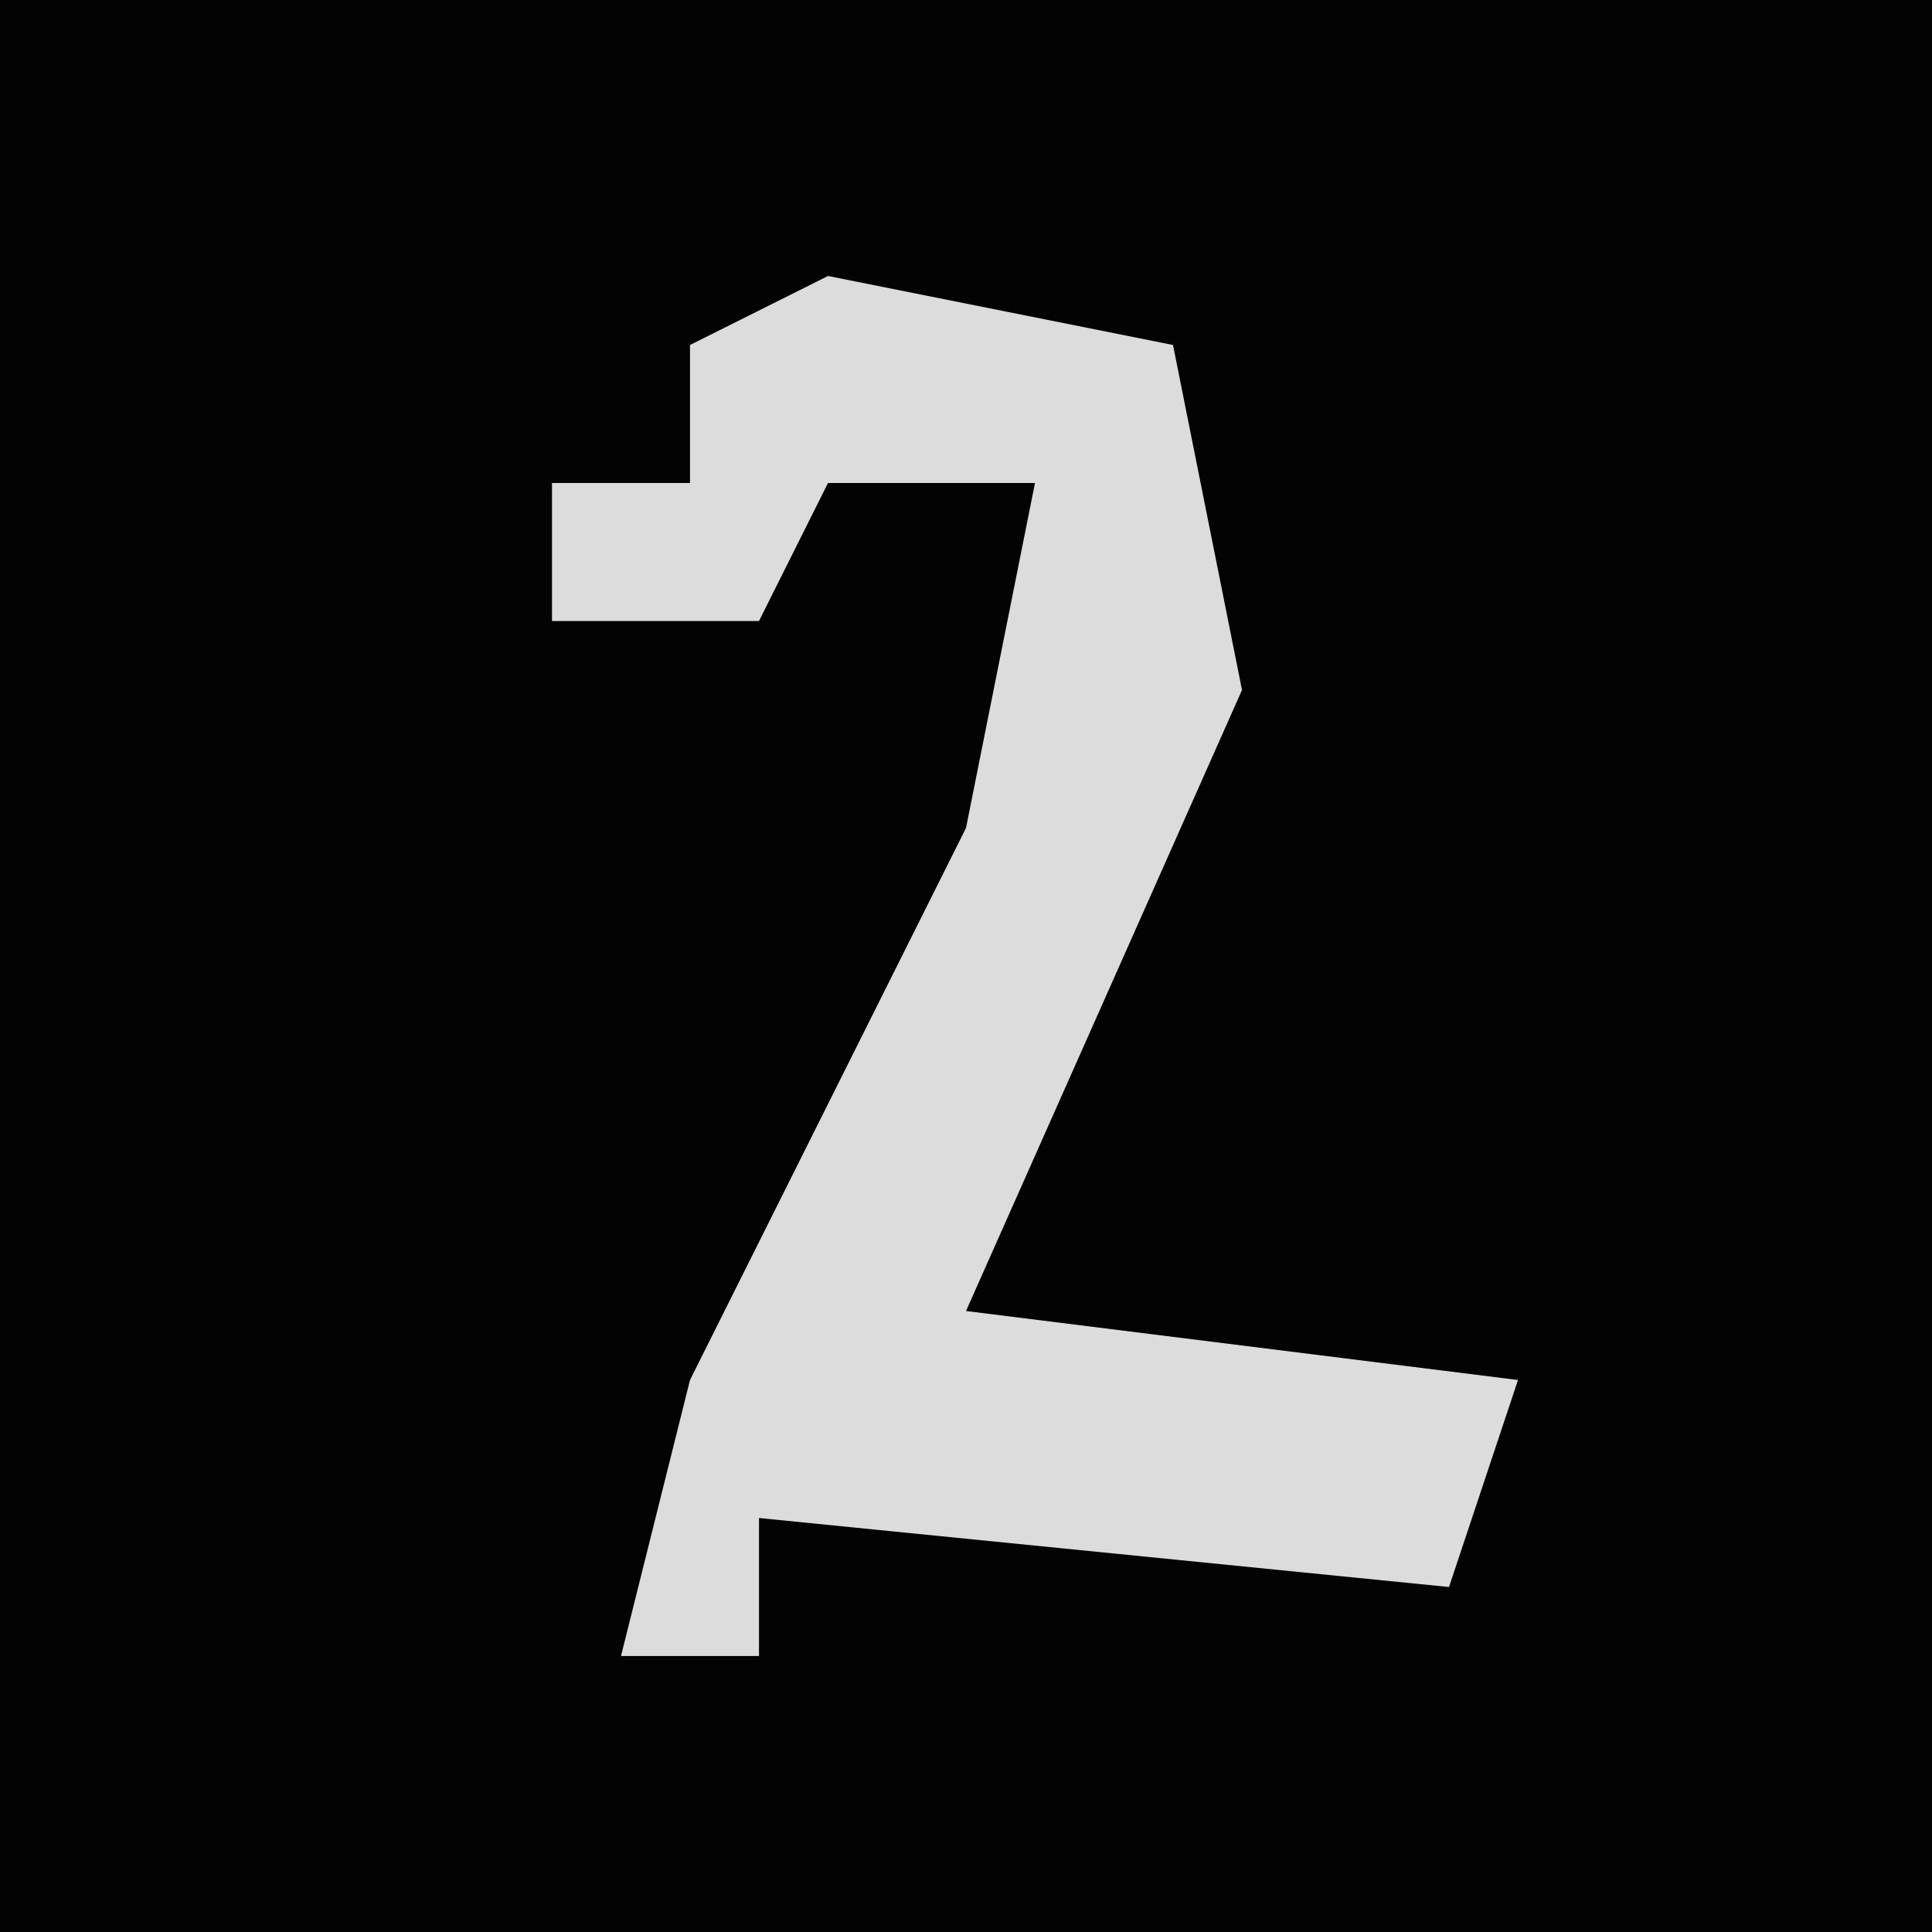<?xml version="1.0" encoding="UTF-8"?>
<svg version="1.1" xmlns="http://www.w3.org/2000/svg" width="28" height="28">
<path d="M0,0 L28,0 L28,28 L0,28 Z " fill="#030303" transform="translate(0,0)"/>
<path d="M0,0 L5,1 L6,6 L2,15 L10,16 L9,19 L-1,18 L-1,20 L-3,20 L-2,16 L2,8 L3,3 L0,3 L-1,5 L-4,5 L-4,3 L-2,3 L-2,1 Z " fill="#DCDCDC" transform="translate(12,4)"/>
</svg>
